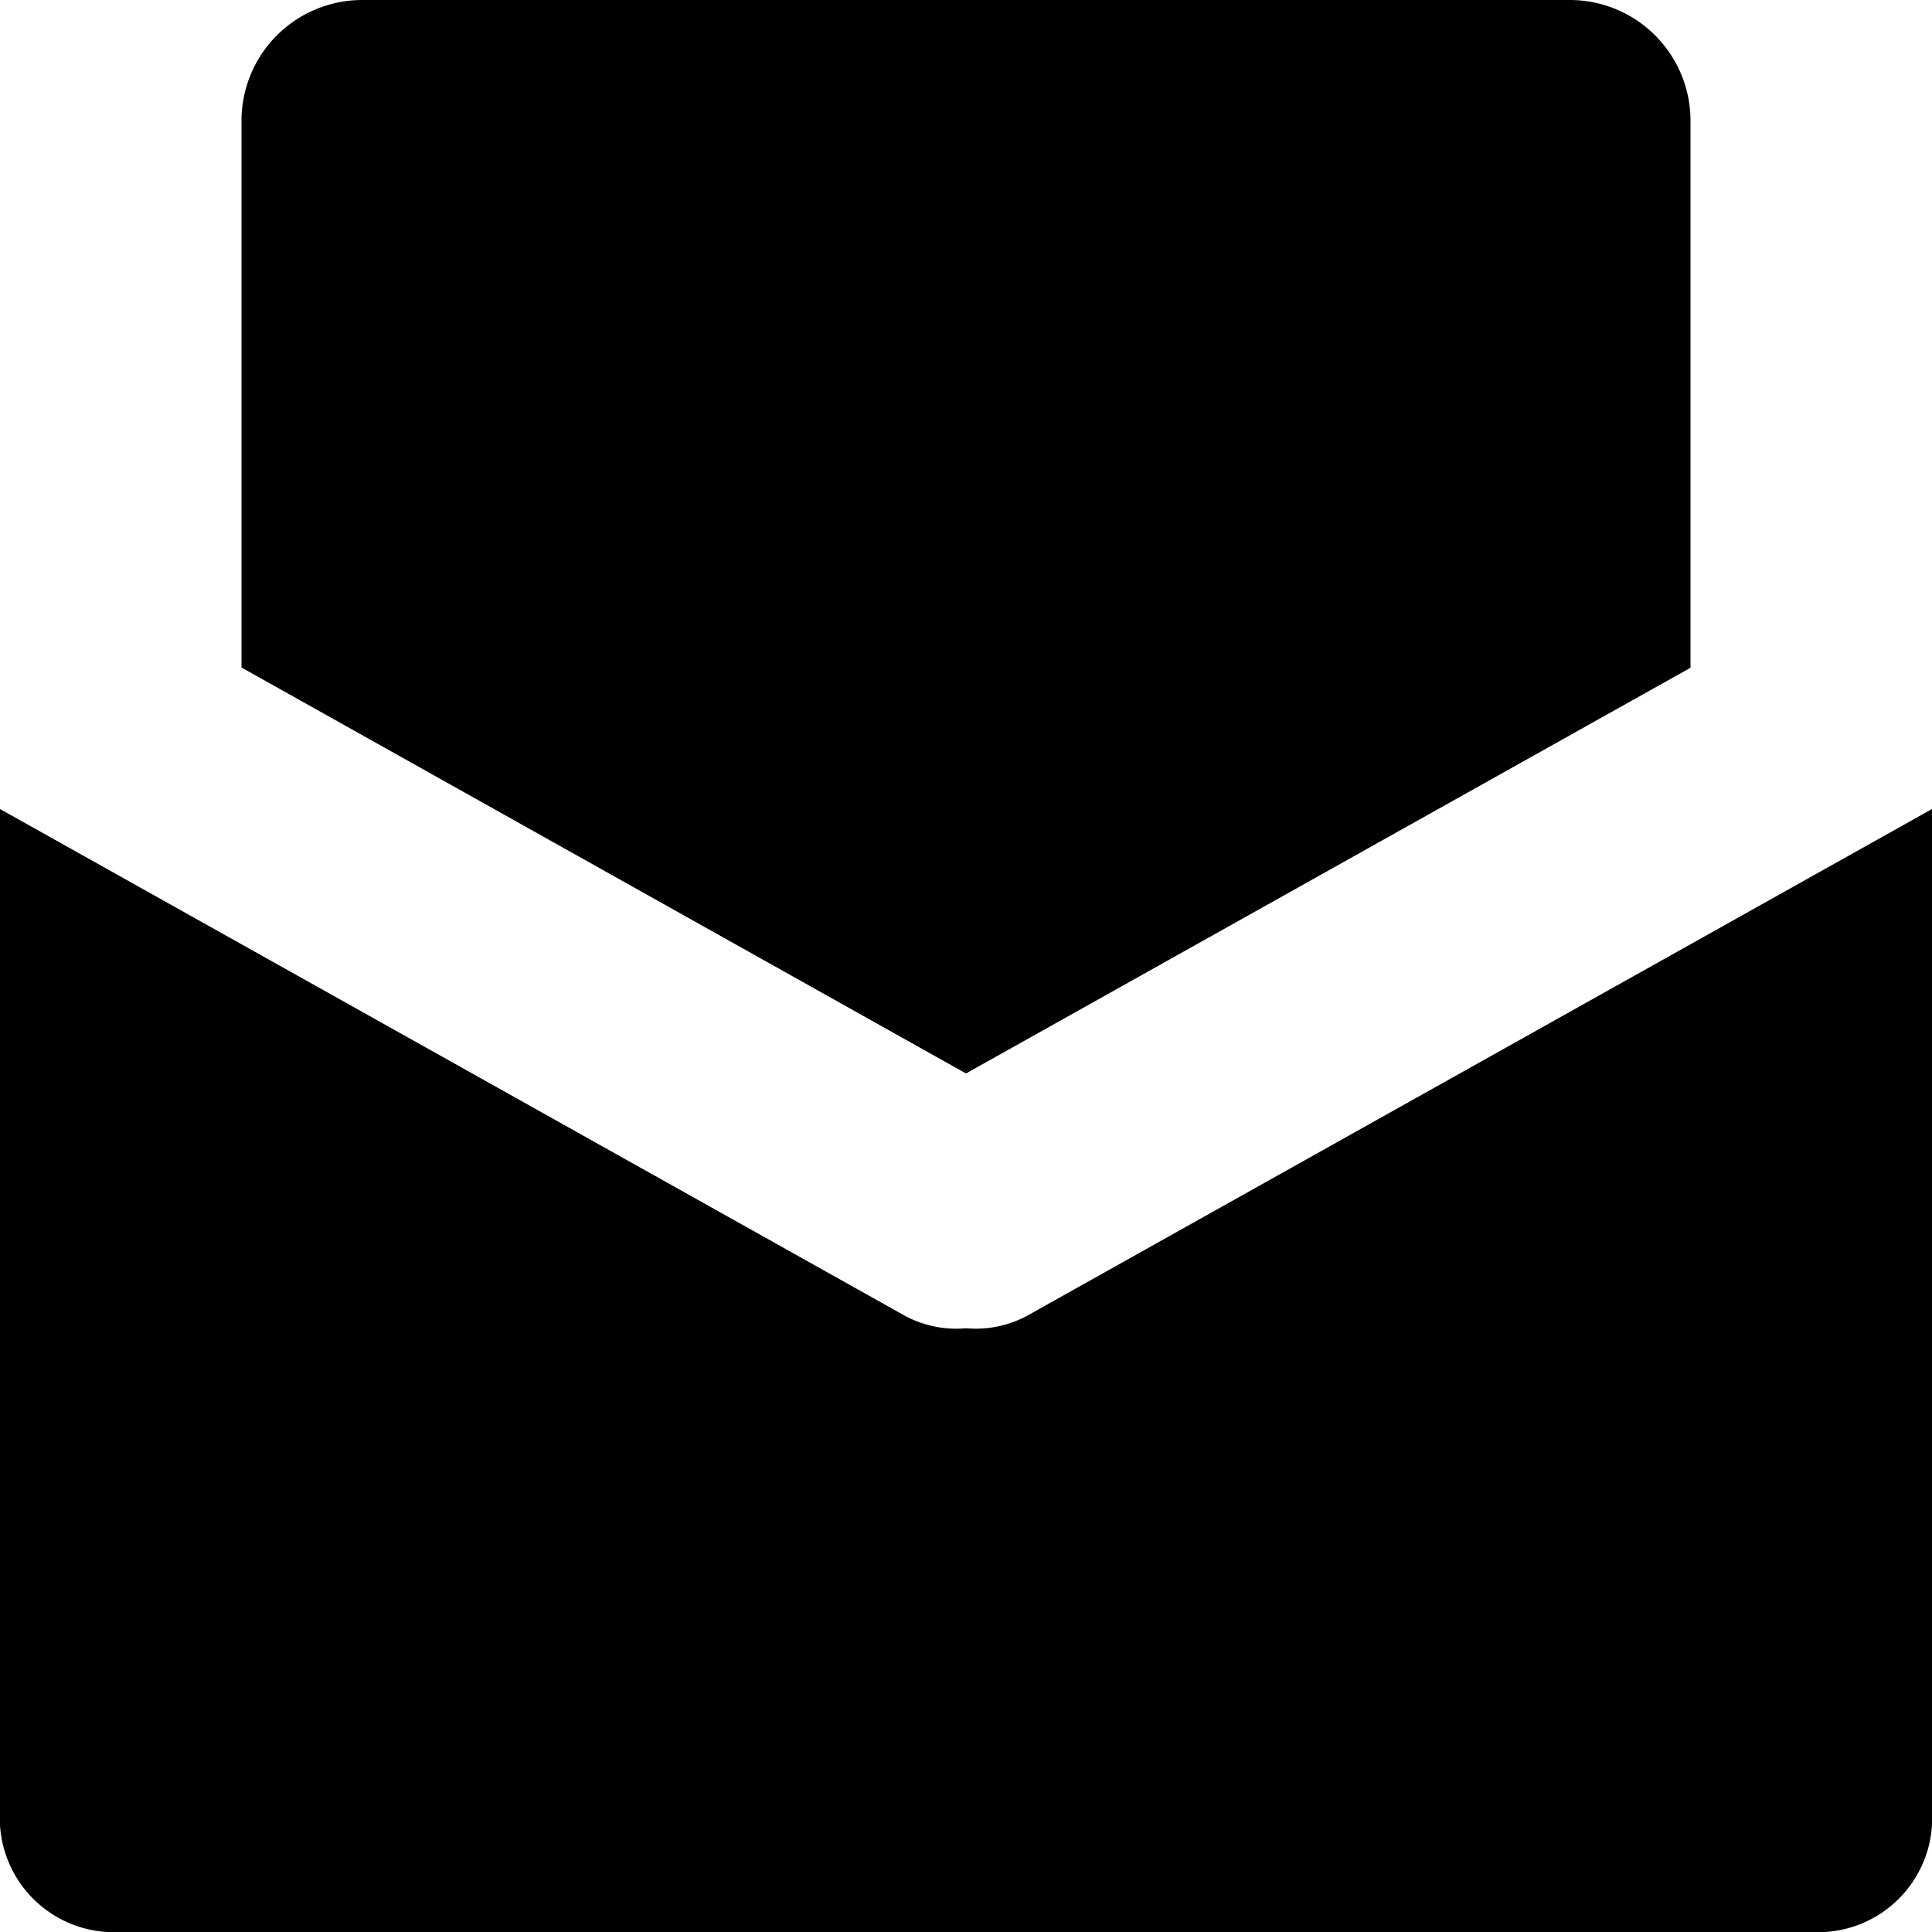 <svg xmlns="http://www.w3.org/2000/svg" width="16" height="16" viewBox="0 0 16 16">
  <title>shopping-16px_newsletter</title>
  <path d="M8,11a.9.9,0,0,1-.5-.1L0,6.7V15a.945.945,0,0,0,1,1H15a.945.945,0,0,0,1-1V6.7L8.5,10.9A.9.9,0,0,1,8,11Z"/>
  <path d="M2,1V5.528L8,8.89l6-3.36V1a1,1,0,0,0-1-1H3A1,1,0,0,0,2,1Z"/>
</svg>
